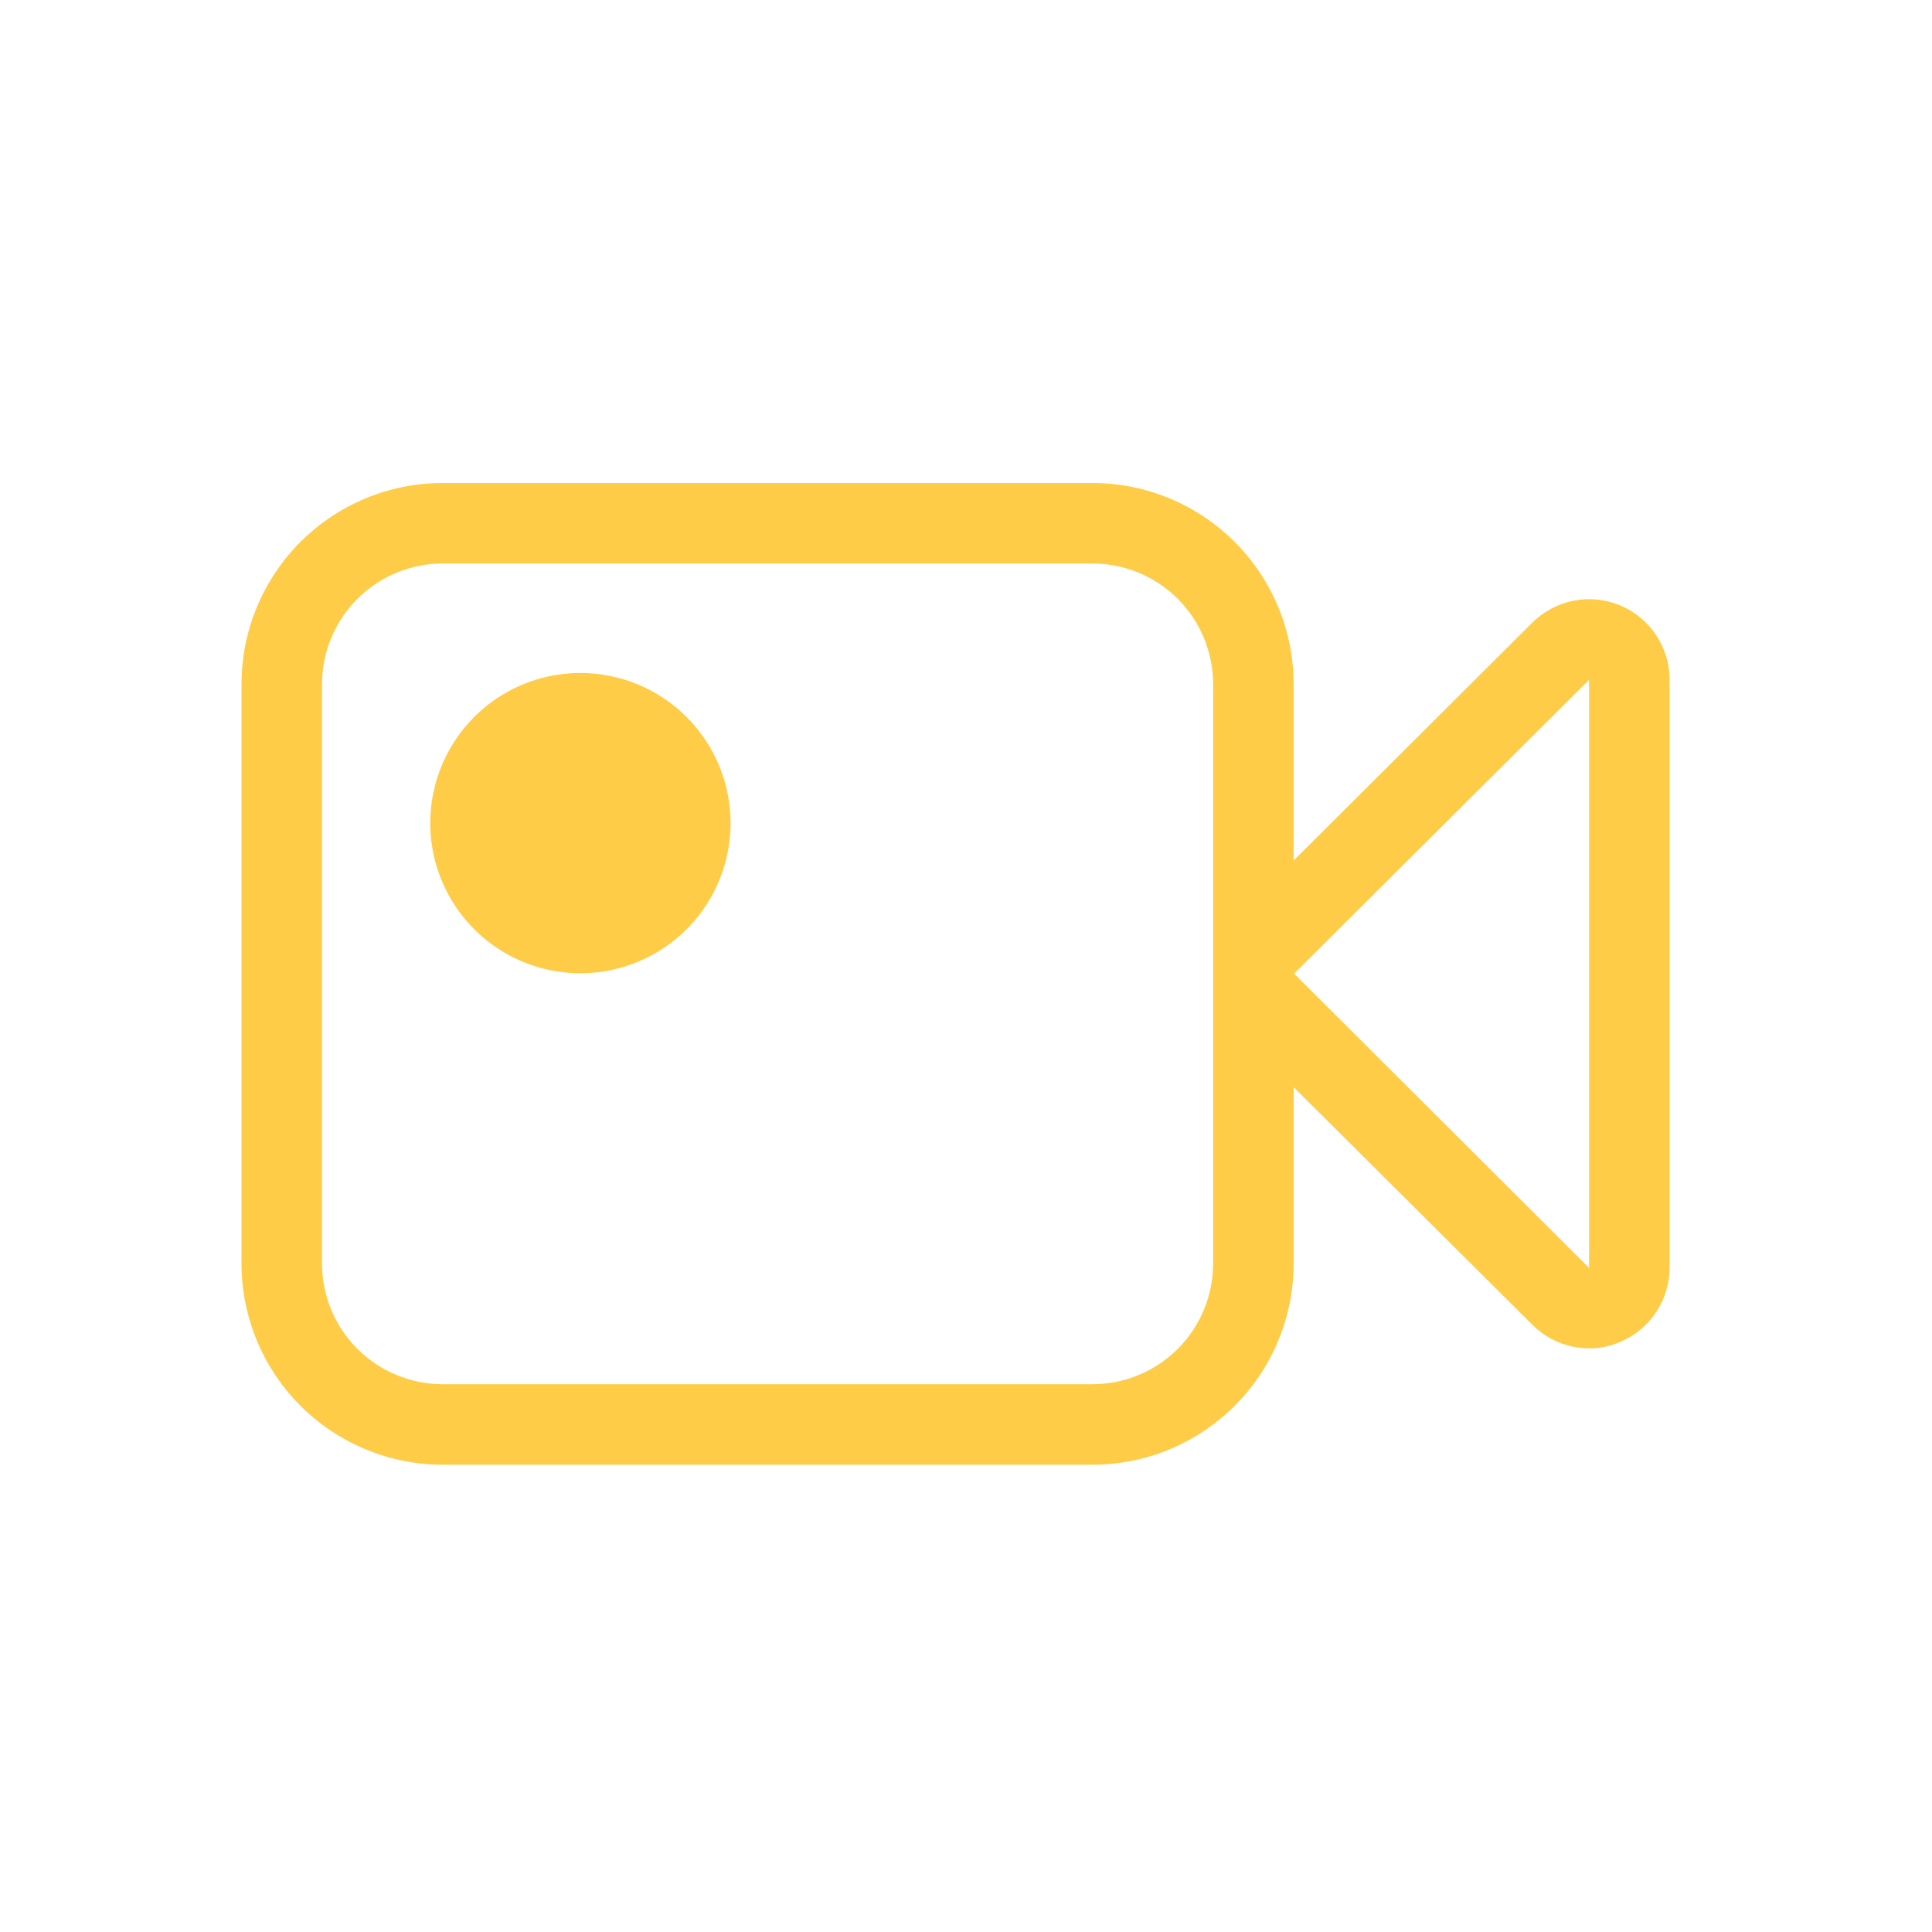 <svg width="36" height="36" viewBox="0 0 36 36" fill="none" xmlns="http://www.w3.org/2000/svg">
<path d="M10.808 12.54C10.255 12.541 9.714 12.707 9.255 13.015C8.796 13.323 8.439 13.761 8.228 14.272C8.018 14.783 7.963 15.346 8.072 15.888C8.181 16.43 8.448 16.928 8.84 17.318C9.231 17.709 9.73 17.974 10.272 18.082C10.815 18.189 11.377 18.133 11.887 17.921C12.398 17.709 12.835 17.351 13.142 16.891C13.449 16.431 13.613 15.89 13.613 15.338C13.613 14.97 13.54 14.605 13.399 14.265C13.258 13.925 13.051 13.617 12.791 13.357C12.53 13.097 12.221 12.891 11.88 12.751C11.54 12.611 11.176 12.539 10.808 12.54Z" fill="#FFCC48"/>
<path d="M30.188 11.28C29.914 11.166 29.612 11.136 29.321 11.193C29.03 11.251 28.763 11.393 28.552 11.602L24.105 16.035V12.75C24.105 11.755 23.71 10.802 23.007 10.098C22.303 9.395 21.35 9 20.355 9H8.25C7.255 9 6.302 9.395 5.598 10.098C4.895 10.802 4.5 11.755 4.5 12.75V23.543C4.5 24.537 4.895 25.491 5.598 26.194C6.302 26.897 7.255 27.293 8.25 27.293H20.355C21.35 27.293 22.303 26.897 23.007 26.194C23.71 25.491 24.105 24.537 24.105 23.543V20.258L28.552 24.683C28.832 24.964 29.213 25.123 29.61 25.125C29.809 25.126 30.006 25.085 30.188 25.005C30.46 24.891 30.693 24.7 30.857 24.454C31.021 24.209 31.109 23.92 31.11 23.625V12.668C31.111 12.371 31.023 12.081 30.859 11.834C30.695 11.587 30.461 11.394 30.188 11.28ZM22.605 23.543C22.605 24.139 22.368 24.712 21.946 25.134C21.524 25.555 20.952 25.793 20.355 25.793H8.25C7.653 25.793 7.081 25.555 6.659 25.134C6.237 24.712 6 24.139 6 23.543V12.75C6 12.153 6.237 11.581 6.659 11.159C7.081 10.737 7.653 10.5 8.25 10.5H20.355C20.952 10.5 21.524 10.737 21.946 11.159C22.368 11.581 22.605 12.153 22.605 12.75V23.543ZM29.61 23.625L24.113 18.142L29.61 12.668V23.625Z" fill="#FFCC48"/>
</svg>
